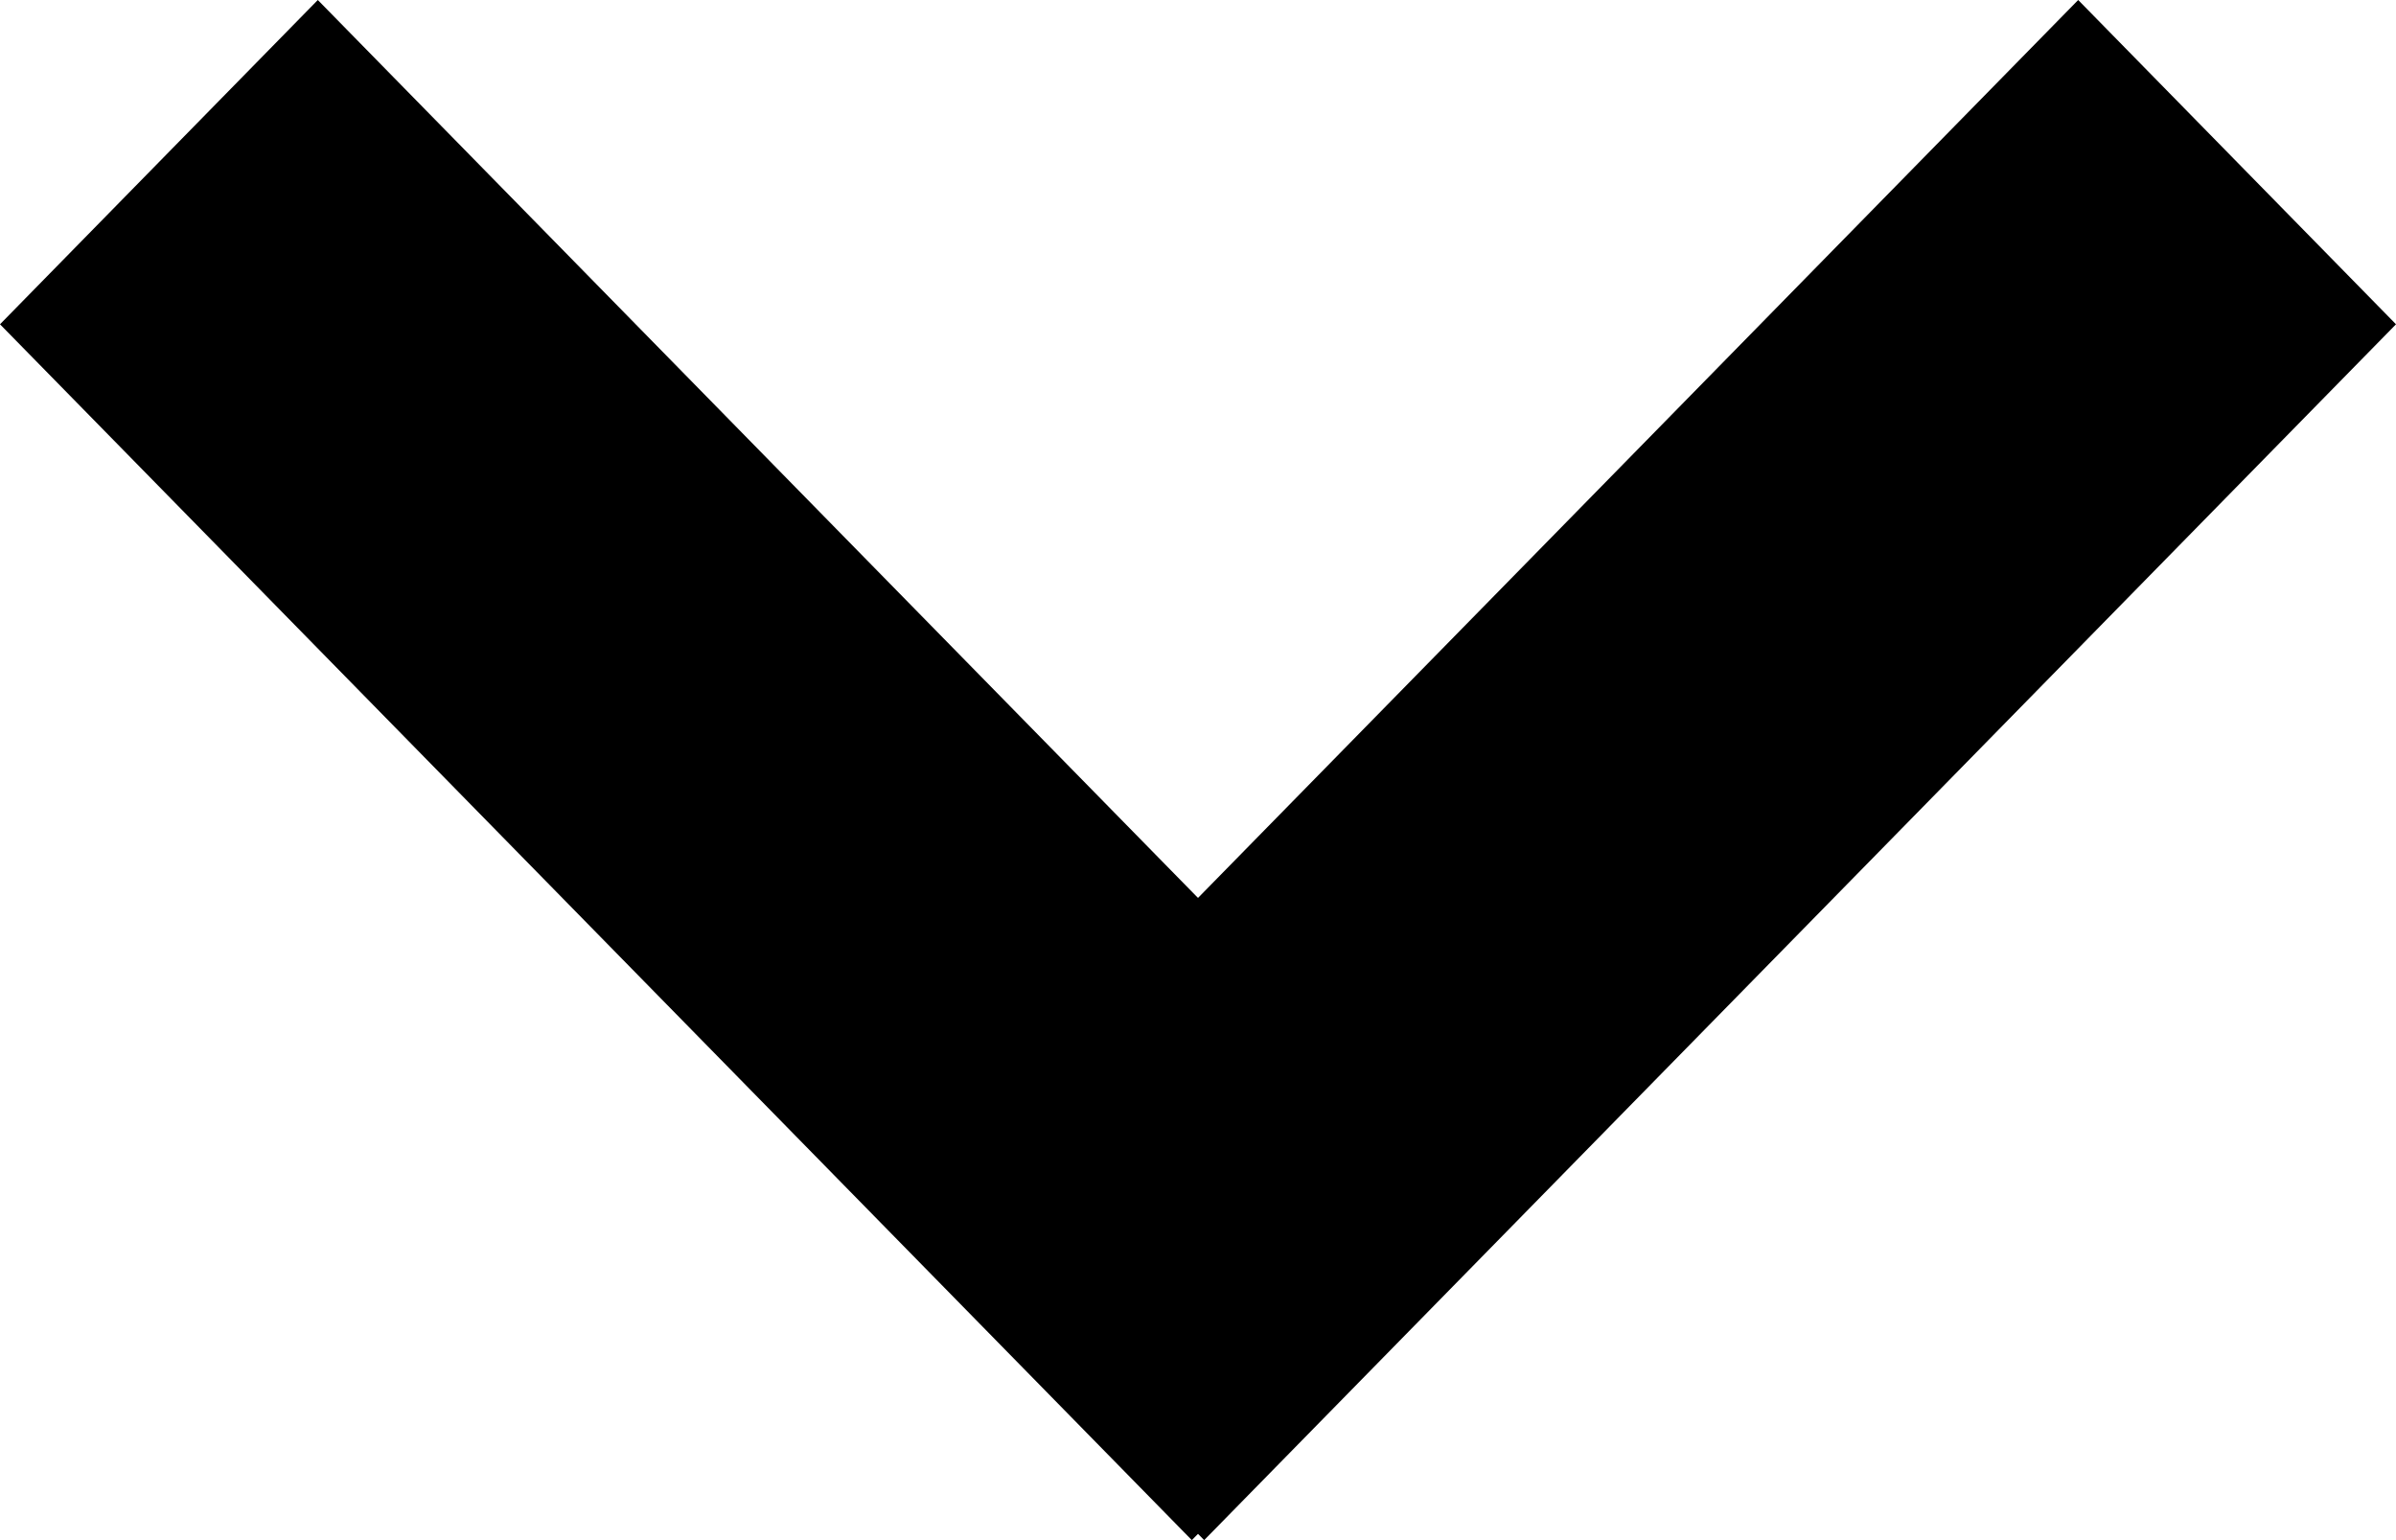 <svg width="14" height="9" viewBox="0 0 14 9" fill="none" xmlns="http://www.w3.org/2000/svg">
<path d="M0 1.895L1.857 3.30951e-08L8.821 7.105L6.964 9L0 1.895Z" fill="black"/>
<path d="M14 1.895L12.143 0L5.179 7.105L7.036 9L14 1.895Z" fill="black"/>
</svg>
